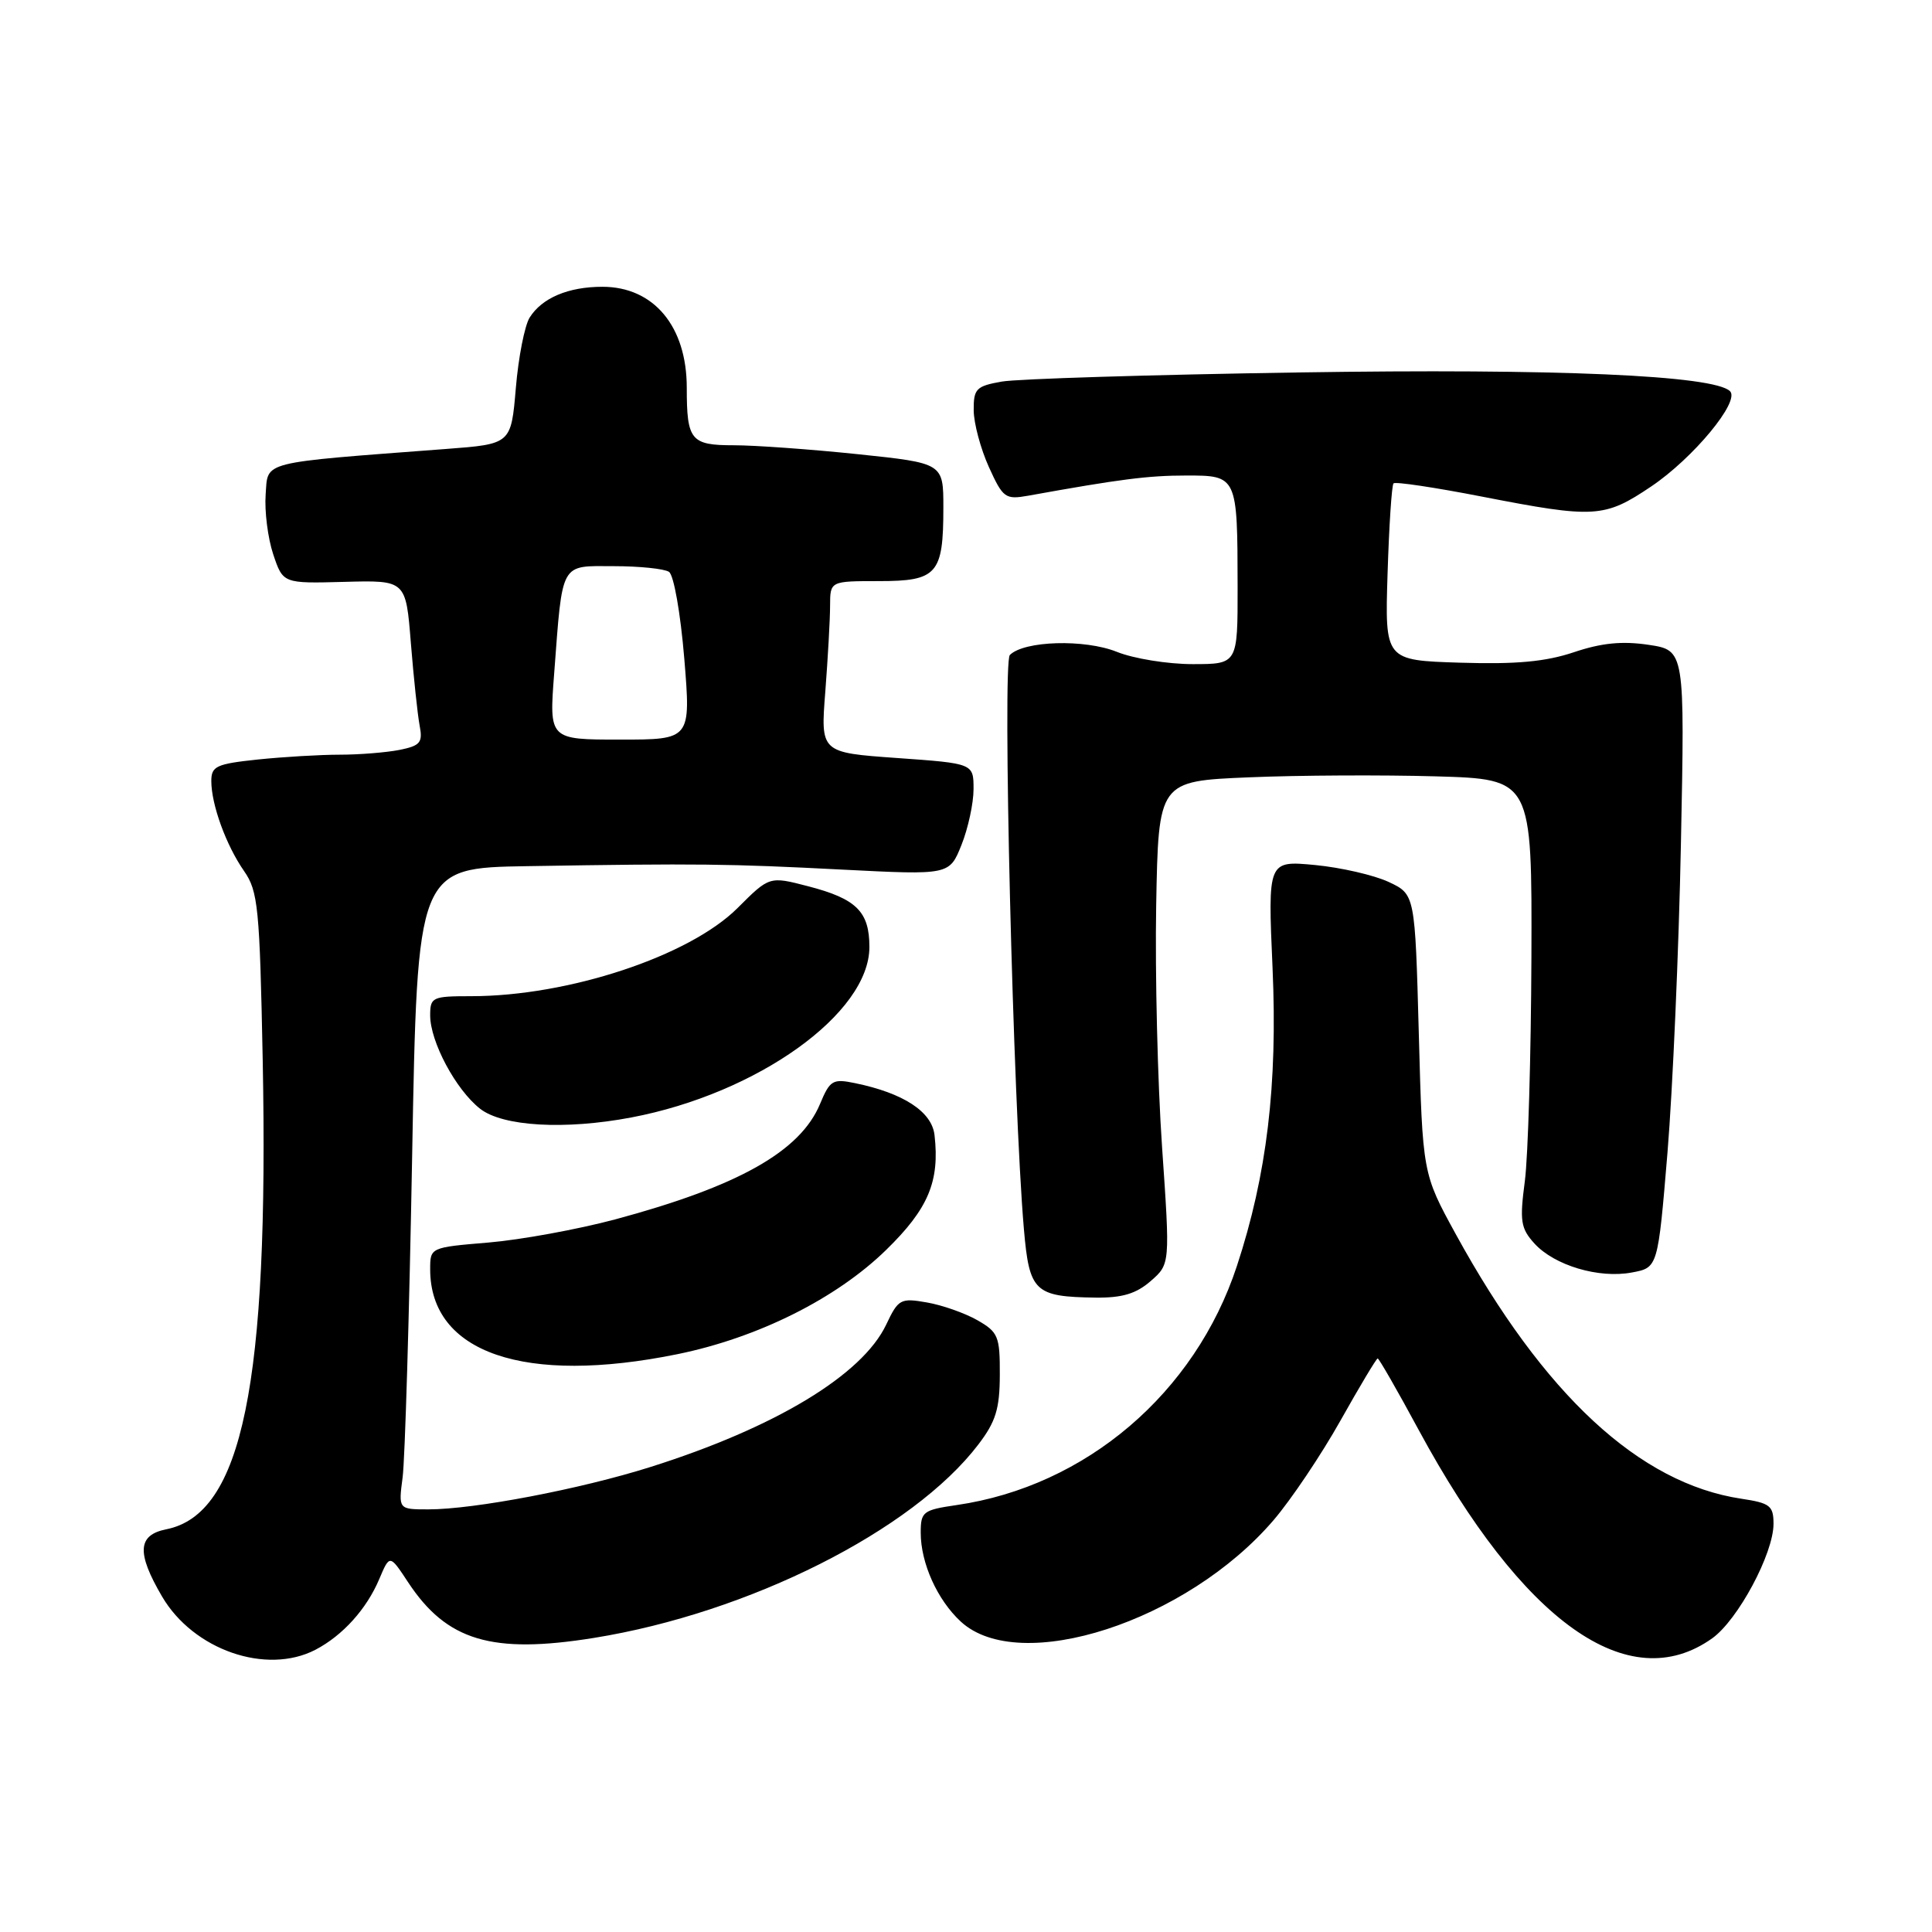<?xml version="1.0" encoding="UTF-8" standalone="no"?>
<!DOCTYPE svg PUBLIC "-//W3C//DTD SVG 1.1//EN" "http://www.w3.org/Graphics/SVG/1.1/DTD/svg11.dtd" >
<svg xmlns="http://www.w3.org/2000/svg" xmlns:xlink="http://www.w3.org/1999/xlink" version="1.1" viewBox="0 0 256 256">
 <g >
 <path fill="currentColor"
d=" M 41.80 218.60 C 45.42 216.71 48.59 213.19 50.26 209.22 C 51.64 205.96 51.64 205.96 54.07 209.65 C 59.19 217.42 65.17 219.21 78.71 217.03 C 99.25 213.72 120.95 202.80 129.63 191.41 C 131.94 188.39 132.47 186.69 132.48 182.17 C 132.50 177.07 132.27 176.51 129.50 174.93 C 127.85 173.99 124.84 172.93 122.81 172.58 C 119.32 171.97 119.03 172.13 117.42 175.53 C 114.25 182.20 102.71 189.17 86.17 194.39 C 76.89 197.32 62.83 200.00 56.76 200.00 C 52.79 200.00 52.79 200.00 53.35 195.75 C 53.66 193.41 54.23 174.29 54.61 153.25 C 55.30 115.00 55.30 115.00 69.90 114.77 C 92.54 114.40 96.50 114.45 111.65 115.23 C 125.80 115.95 125.80 115.95 127.40 111.96 C 128.28 109.76 129.00 106.43 129.00 104.56 C 129.00 101.16 129.00 101.16 118.86 100.44 C 108.72 99.72 108.72 99.72 109.36 91.61 C 109.70 87.15 109.99 82.04 109.99 80.25 C 110.00 77.00 110.00 77.00 116.46 77.00 C 124.19 77.00 125.00 76.08 125.00 67.25 C 125.00 61.37 125.00 61.37 113.64 60.18 C 107.39 59.53 100.01 59.00 97.25 59.00 C 91.53 59.00 91.00 58.36 91.00 51.37 C 91.00 43.24 86.62 38.00 79.82 38.00 C 75.30 38.00 71.81 39.48 70.18 42.08 C 69.52 43.14 68.69 47.35 68.35 51.43 C 67.72 58.84 67.72 58.84 59.11 59.49 C 34.19 61.38 35.53 61.04 35.20 65.53 C 35.04 67.74 35.49 71.30 36.20 73.44 C 37.50 77.32 37.50 77.32 45.64 77.10 C 53.78 76.88 53.78 76.88 54.44 85.19 C 54.81 89.76 55.33 94.68 55.60 96.12 C 56.04 98.40 55.70 98.81 52.92 99.37 C 51.18 99.71 47.62 100.00 45.02 100.00 C 42.42 100.00 37.53 100.29 34.15 100.64 C 28.67 101.22 28.00 101.52 28.00 103.49 C 28.00 106.62 29.96 112.00 32.34 115.42 C 34.20 118.09 34.41 120.23 34.81 140.42 C 35.64 183.42 32.11 200.63 22.03 202.64 C 18.23 203.40 18.08 205.75 21.47 211.54 C 25.62 218.63 35.29 221.98 41.80 218.60 Z  M 226.87 217.09 C 230.28 214.66 235.00 205.86 235.00 201.92 C 235.00 199.52 234.54 199.16 230.74 198.59 C 217.22 196.56 204.56 184.82 192.88 163.50 C 188.50 155.50 188.50 155.50 188.00 137.00 C 187.50 118.50 187.50 118.50 184.00 116.86 C 182.07 115.96 177.69 114.95 174.25 114.62 C 167.99 114.03 167.99 114.03 168.62 128.27 C 169.30 143.76 167.87 155.69 163.89 167.77 C 158.34 184.61 143.89 196.94 126.75 199.43 C 122.30 200.08 122.00 200.31 122.00 203.09 C 122.00 207.12 124.20 212.00 127.31 214.87 C 135.10 222.05 157.27 214.86 168.77 201.41 C 171.08 198.71 175.06 192.79 177.61 188.25 C 180.16 183.71 182.38 180.00 182.55 180.00 C 182.72 180.00 185.17 184.26 187.98 189.47 C 201.79 215.00 215.81 224.96 226.87 217.09 Z  M 89.79 179.43 C 100.44 177.25 110.81 172.07 117.41 165.63 C 123.01 160.17 124.53 156.55 123.83 150.41 C 123.48 147.30 119.71 144.84 113.29 143.52 C 110.34 142.91 109.97 143.13 108.65 146.30 C 106.02 152.58 97.83 157.19 81.50 161.58 C 76.55 162.90 69.01 164.28 64.75 164.64 C 57.01 165.29 57.00 165.29 57.00 168.19 C 57.00 179.27 69.53 183.56 89.79 179.43 Z  M 152.47 169.75 C 155.05 167.50 155.05 167.50 153.98 152.00 C 153.39 143.47 153.04 129.07 153.20 120.00 C 153.50 103.50 153.50 103.50 165.50 103.00 C 172.10 102.72 183.24 102.67 190.25 102.87 C 203.00 103.24 203.00 103.24 202.92 126.87 C 202.87 139.87 202.48 153.20 202.05 156.50 C 201.35 161.80 201.50 162.76 203.32 164.77 C 205.97 167.68 211.86 169.44 216.24 168.61 C 219.68 167.97 219.68 167.97 220.95 152.73 C 221.64 144.36 222.45 125.95 222.73 111.83 C 223.25 86.16 223.25 86.16 218.43 85.44 C 214.96 84.92 212.21 85.19 208.56 86.42 C 204.80 87.68 200.92 88.04 193.50 87.81 C 183.50 87.50 183.50 87.50 183.86 76.00 C 184.06 69.67 184.41 64.30 184.65 64.05 C 184.88 63.80 190.14 64.59 196.35 65.80 C 211.31 68.71 212.58 68.64 218.79 64.46 C 224.36 60.71 230.59 53.19 229.24 51.84 C 227.13 49.73 206.26 48.82 172.16 49.35 C 152.54 49.65 134.81 50.20 132.75 50.56 C 129.35 51.16 129.00 51.51 129.02 54.36 C 129.03 56.09 129.94 59.47 131.03 61.88 C 132.90 66.00 133.21 66.22 136.26 65.68 C 148.40 63.49 152.14 63.01 157.13 63.01 C 163.95 63.00 163.97 63.03 163.99 77.75 C 164.00 88.00 164.00 88.00 158.02 88.00 C 154.73 88.00 150.21 87.27 147.98 86.37 C 143.70 84.66 135.70 84.90 133.81 86.79 C 132.81 87.79 134.24 146.28 135.67 162.84 C 136.39 171.18 137.07 171.83 145.19 171.94 C 148.69 171.98 150.54 171.43 152.47 169.75 Z  M 83.65 148.07 C 100.37 144.90 115.20 134.28 115.20 125.48 C 115.20 120.79 113.48 119.09 107.07 117.43 C 101.95 116.10 101.95 116.10 97.73 120.32 C 91.33 126.70 75.32 132.00 62.43 132.00 C 57.28 132.00 57.00 132.13 57.00 134.54 C 57.00 138.03 60.39 144.38 63.61 146.91 C 66.60 149.26 74.84 149.74 83.65 148.07 Z  M 73.43 89.25 C 74.56 74.29 74.17 75.00 81.33 75.02 C 84.72 75.02 88.01 75.36 88.64 75.77 C 89.28 76.18 90.17 81.24 90.67 87.25 C 91.55 98.00 91.55 98.00 82.16 98.00 C 72.76 98.00 72.76 98.00 73.43 89.25 Z "/>
</g>
</svg>